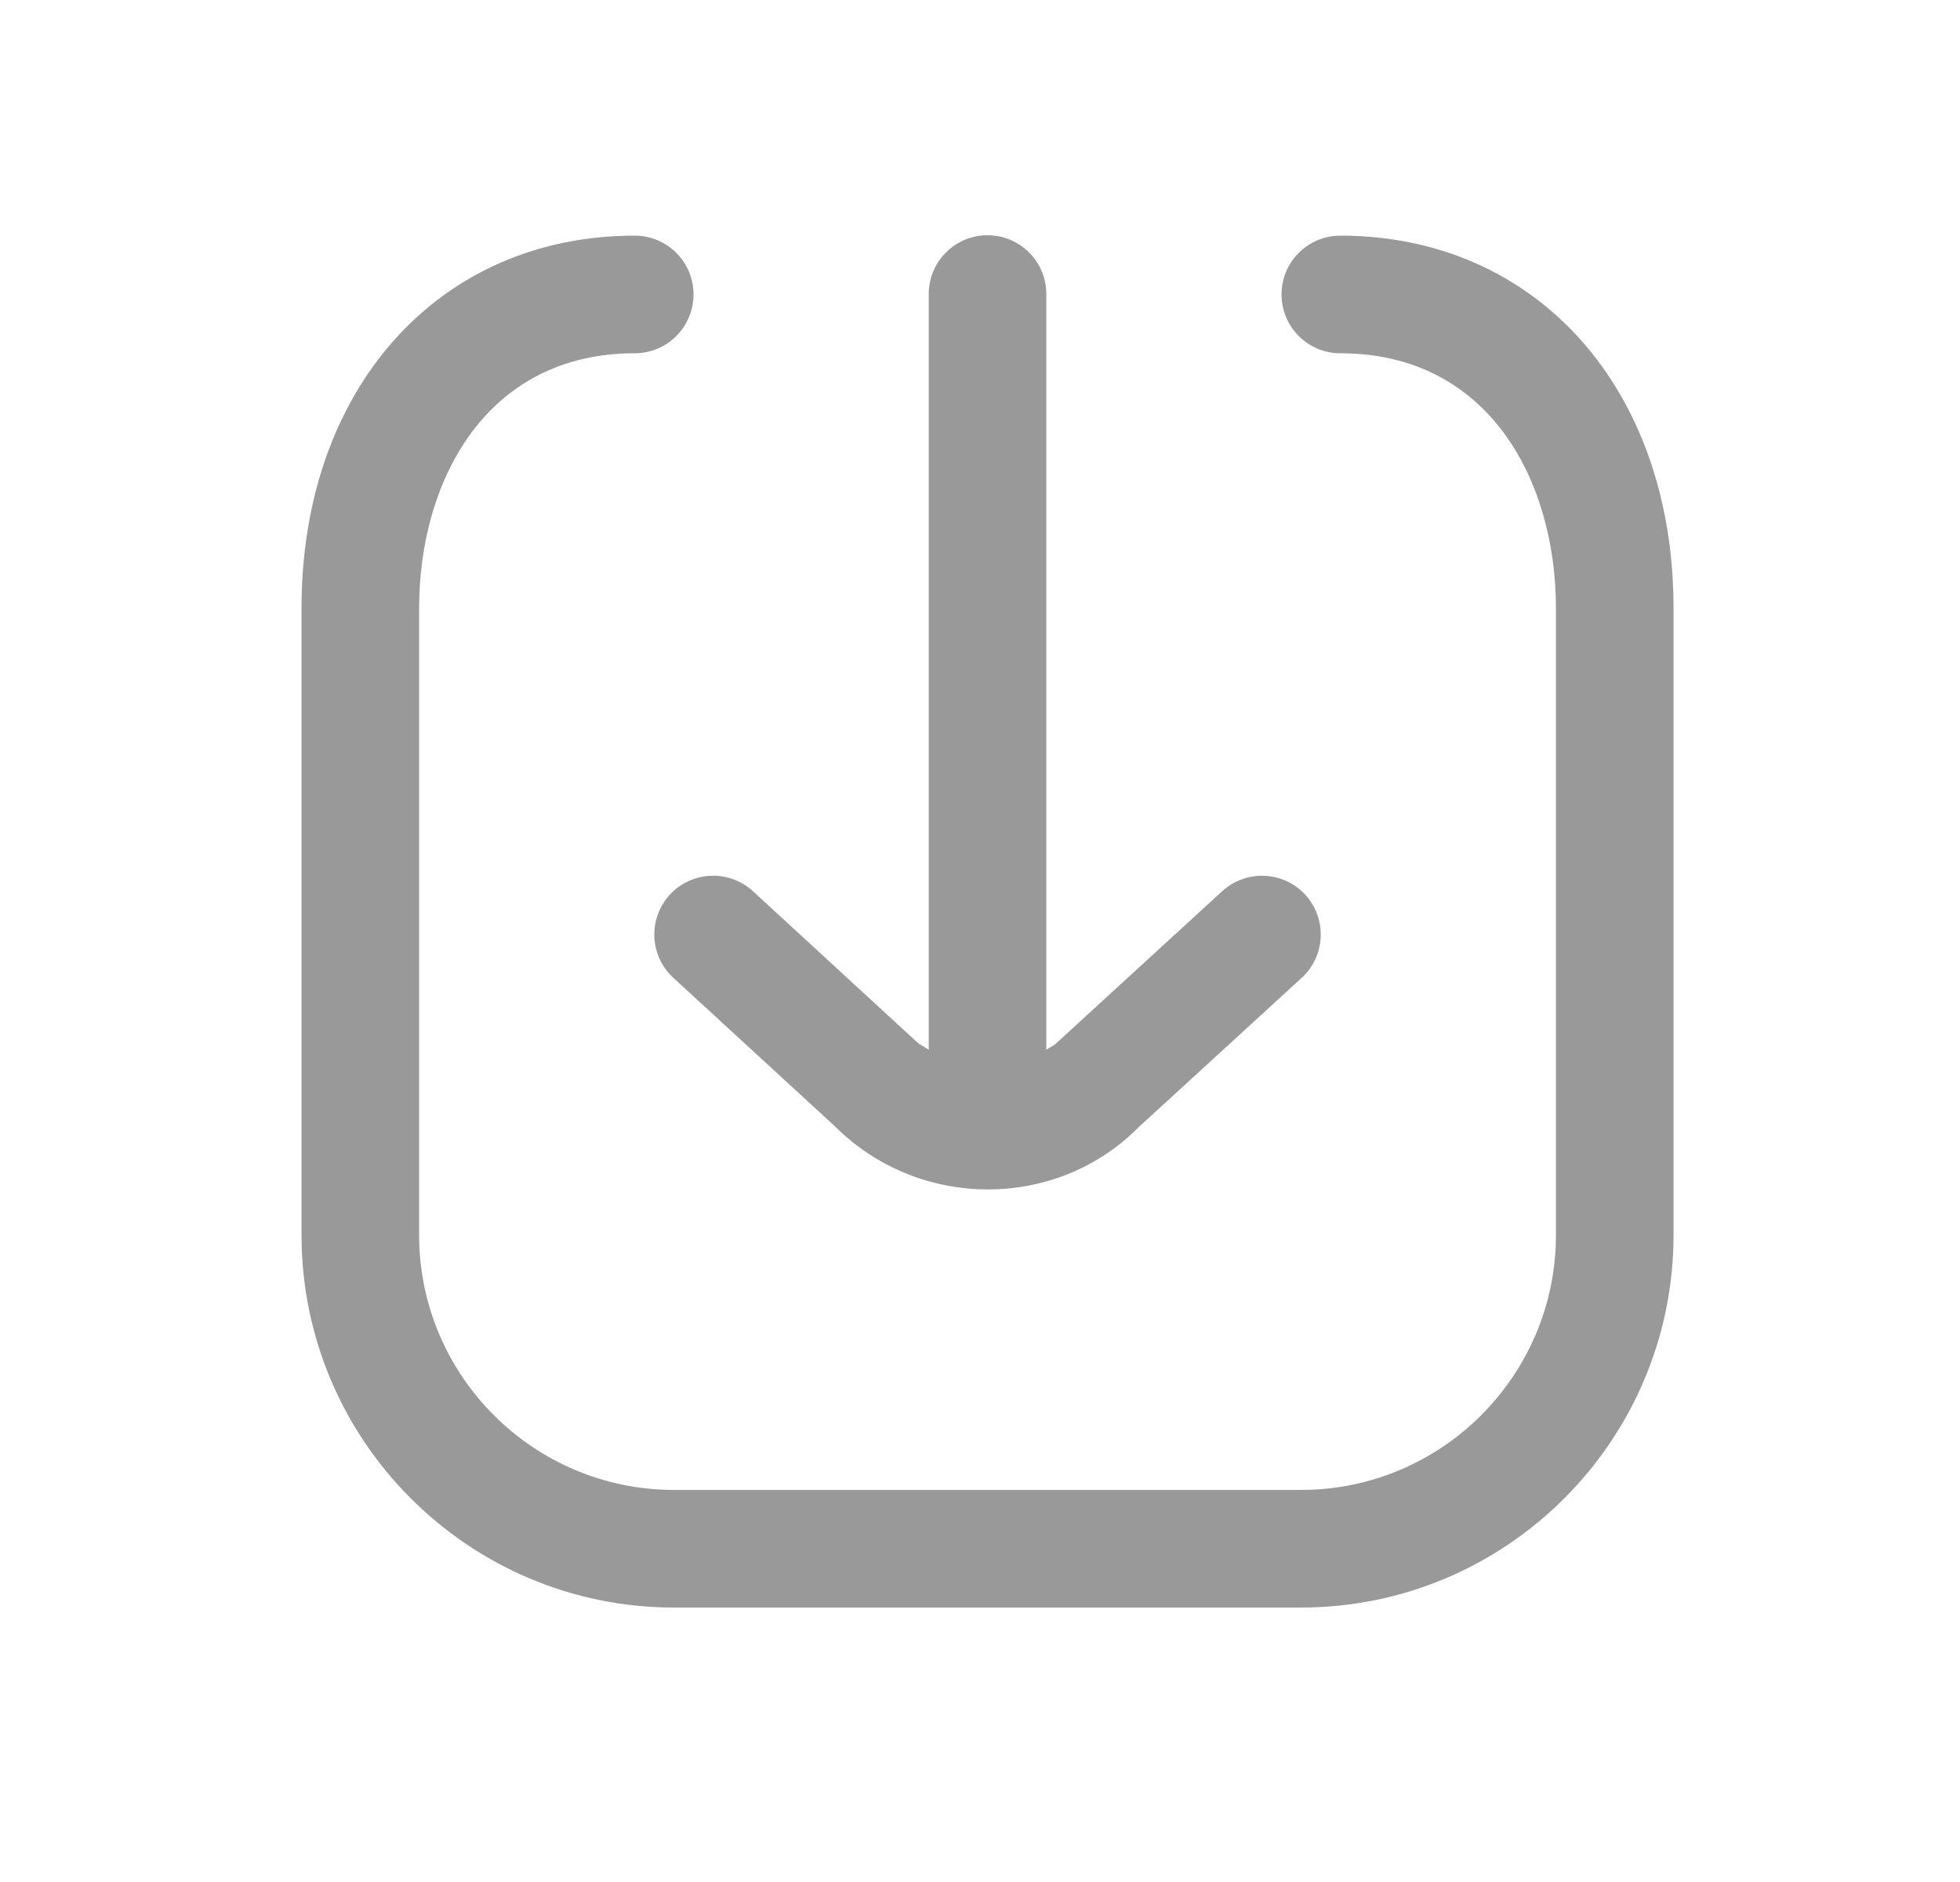 <svg width="25" height="24" viewBox="0 0 25 24" fill="none" xmlns="http://www.w3.org/2000/svg">
<path fill-rule="evenodd" clip-rule="evenodd" d="M10.647 14.361L8.588 12.469C8.283 12.189 8.264 11.715 8.544 11.409C8.824 11.106 9.299 11.085 9.604 11.365L11.685 13.279C11.714 13.307 11.747 13.327 11.781 13.346C11.803 13.359 11.825 13.371 11.846 13.387V3.75C11.846 3.336 12.182 3 12.596 3C13.01 3 13.346 3.336 13.346 3.75V13.387C13.363 13.374 13.382 13.363 13.401 13.353C13.428 13.338 13.454 13.323 13.476 13.301L15.589 11.365C15.897 11.085 16.371 11.107 16.649 11.41C16.929 11.716 16.908 12.191 16.603 12.47L14.513 14.384C13.991 14.907 13.298 15.168 12.601 15.168C11.896 15.168 11.186 14.9 10.647 14.361ZM16.346 3.755C16.346 3.341 16.682 3.005 17.096 3.005C19.598 3.005 21.346 4.958 21.346 7.755V15.75C21.346 18.369 19.215 20.5 16.596 20.5H8.596C5.977 20.5 3.846 18.369 3.846 15.75V7.755C3.846 4.958 5.594 3.005 8.096 3.005C8.51 3.005 8.846 3.341 8.846 3.755C8.846 4.169 8.51 4.505 8.096 4.505C6.197 4.505 5.346 6.137 5.346 7.755V15.75C5.346 17.542 6.804 19 8.596 19H16.596C18.388 19 19.846 17.542 19.846 15.75V7.755C19.846 6.137 18.995 4.505 17.096 4.505C16.682 4.505 16.346 4.169 16.346 3.755Z" fill="#999999"/>
</svg>
